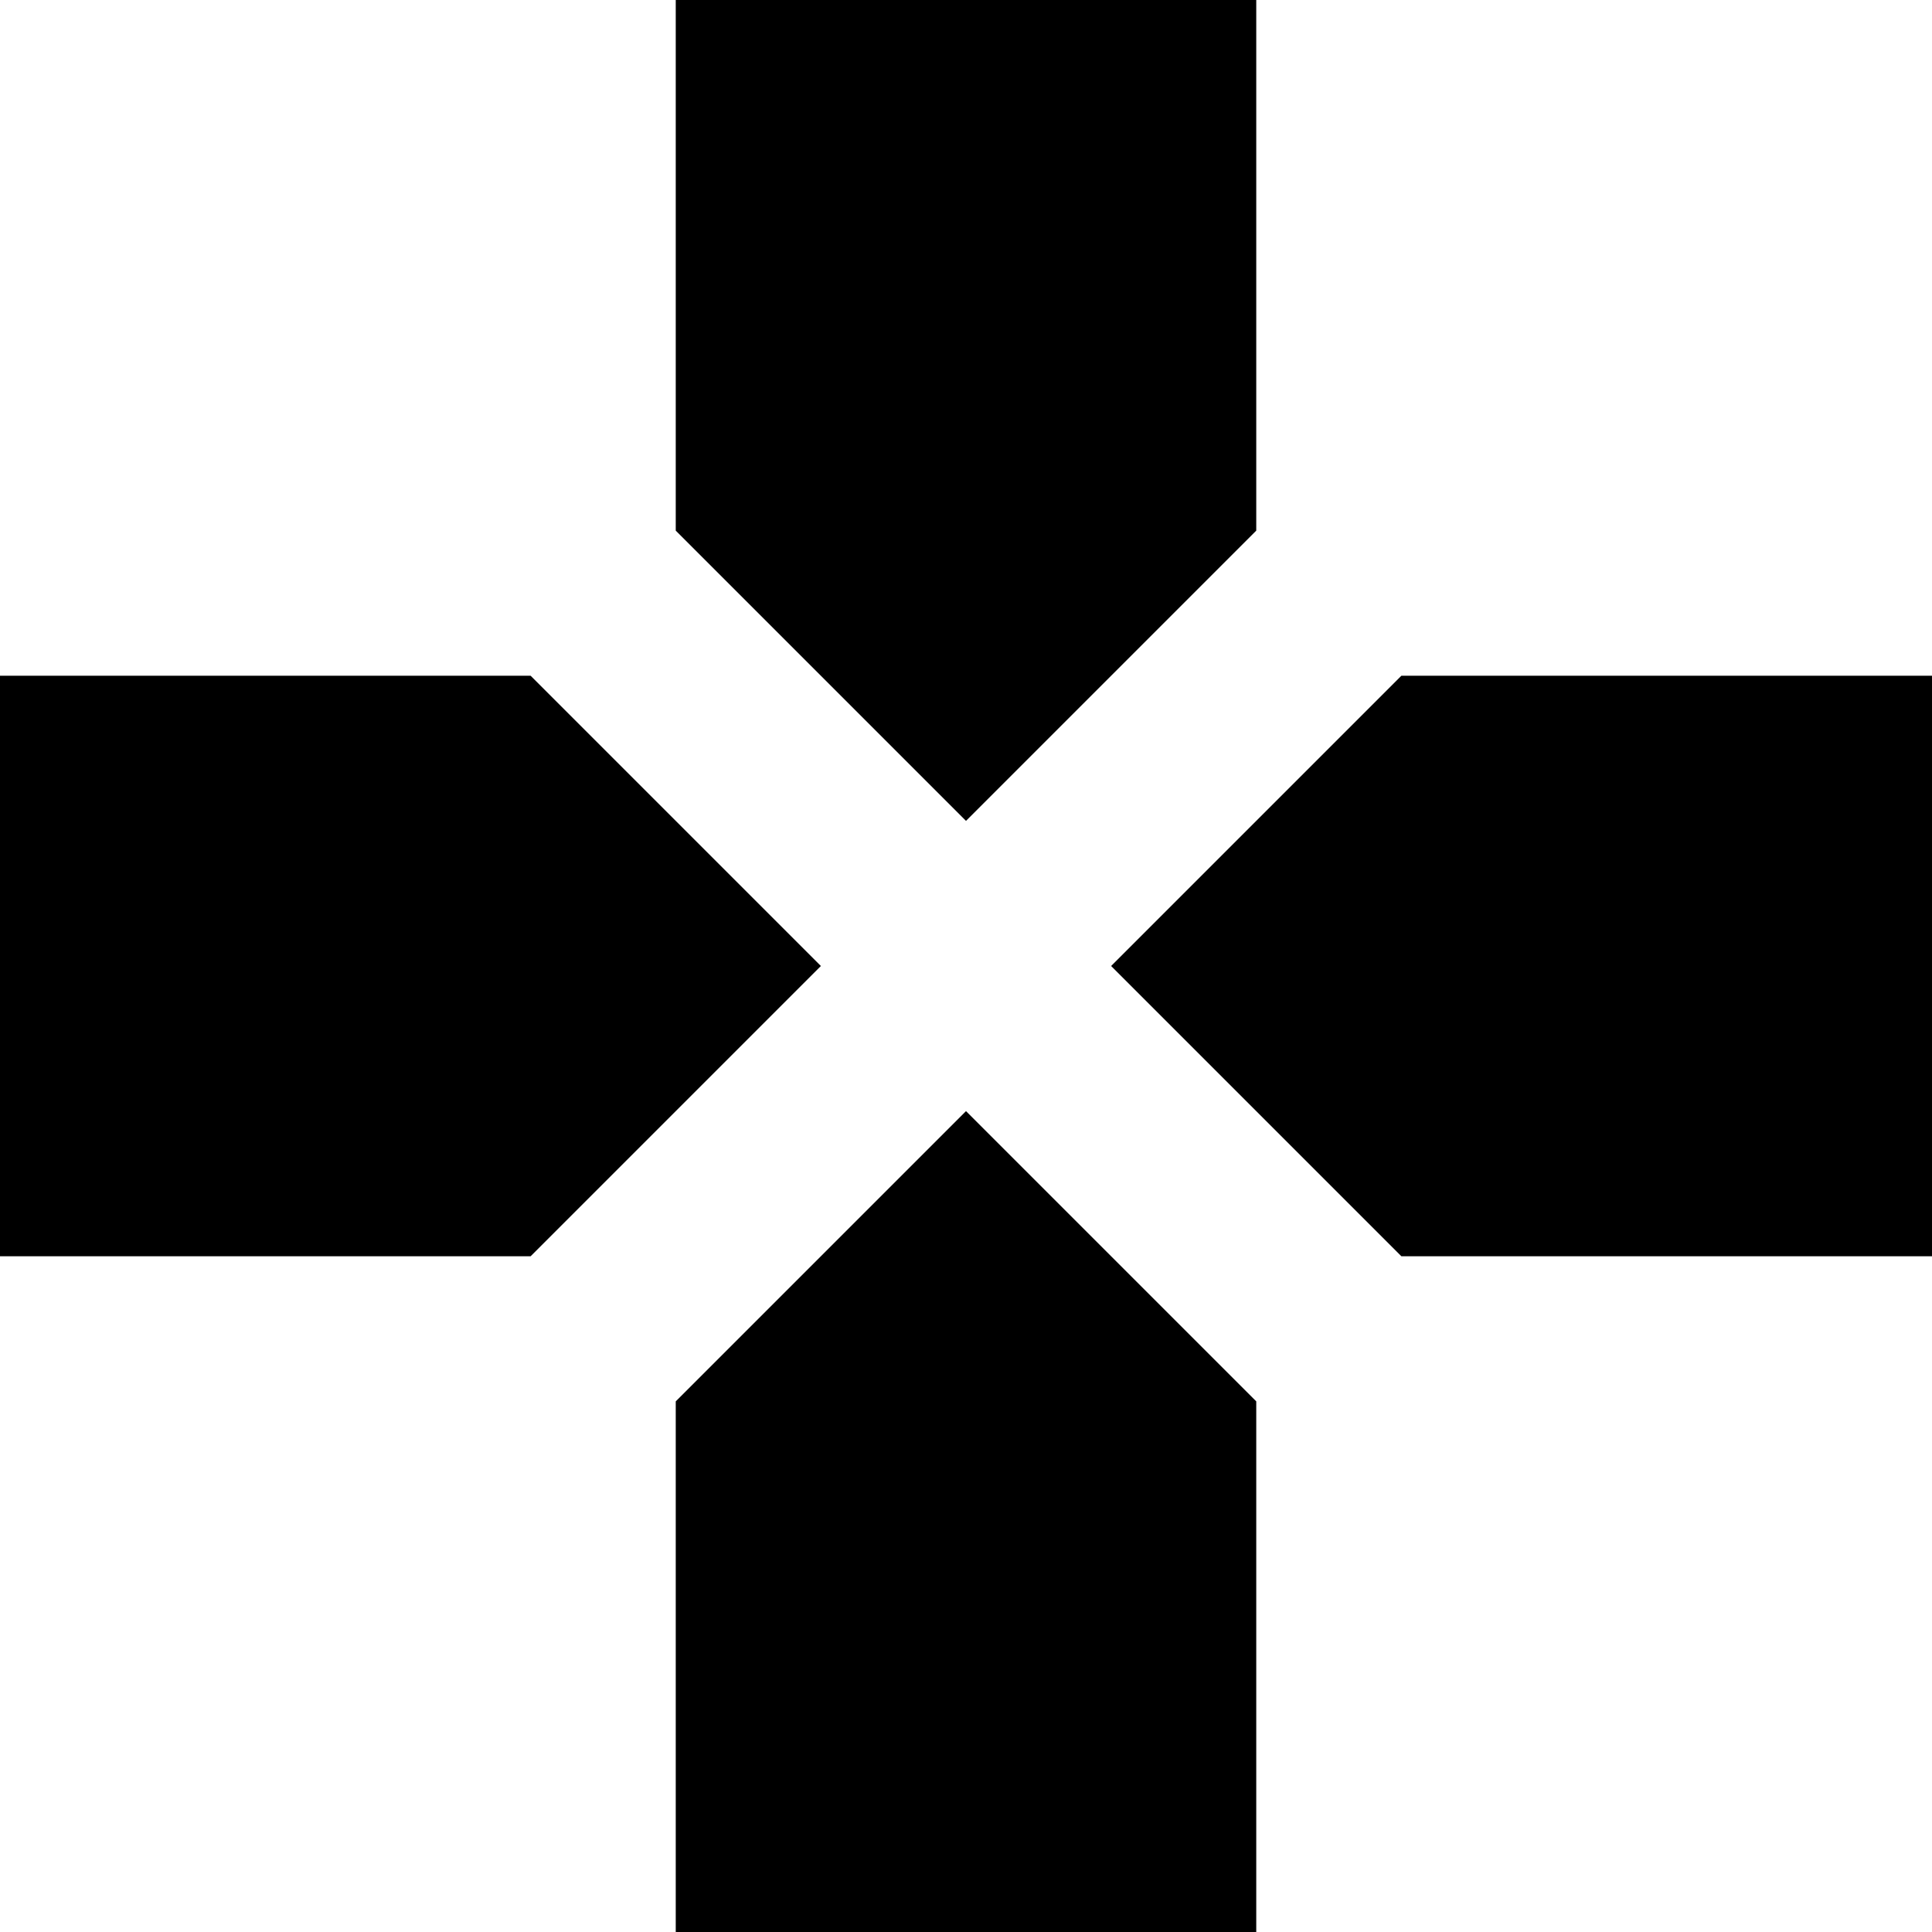 <svg xmlns="http://www.w3.org/2000/svg" viewBox="43 -21 426 426">
      <g transform="scale(1 -1) translate(0 -384)">
        <path d="M352 256 288 192 352 128H469V256ZM192 96V-21H320V96L256 160ZM160 256H43V128H160L224 192ZM320 288V405H192V288L256 224Z" />
      </g>
    </svg>